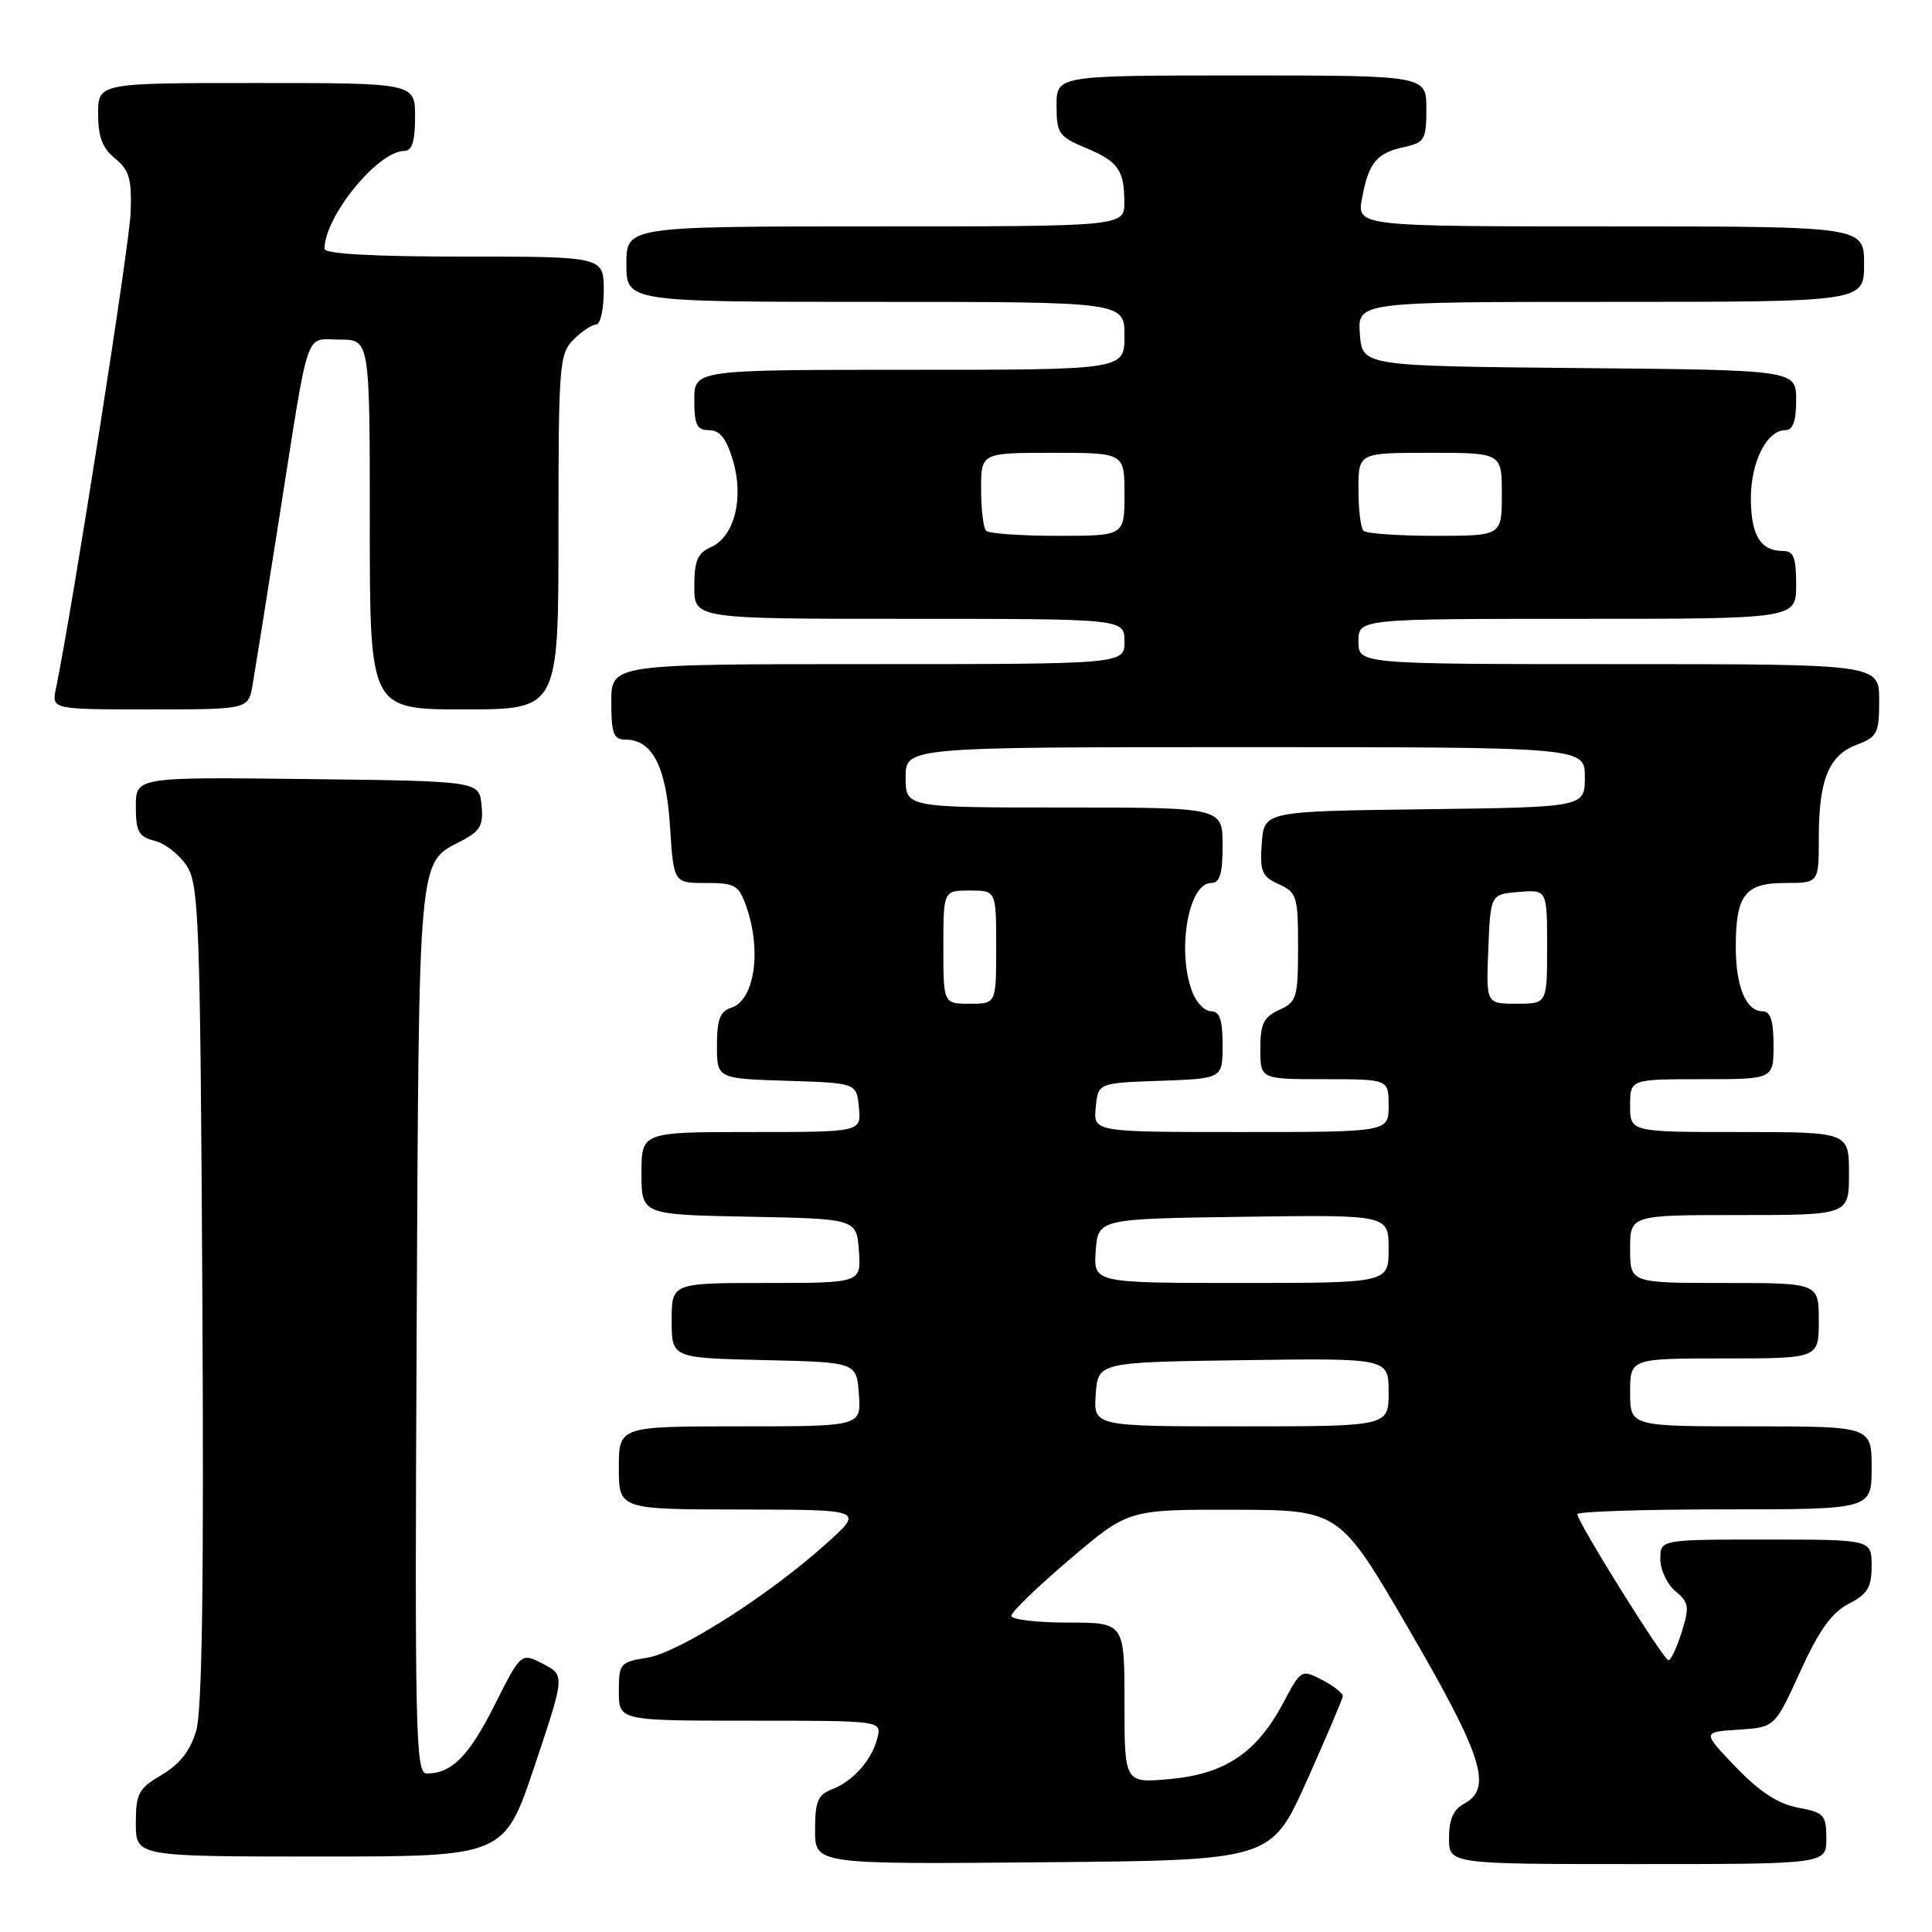 <?xml version="1.0" encoding="UTF-8" standalone="no"?>
<!DOCTYPE svg PUBLIC "-//W3C//DTD SVG 1.1//EN" "http://www.w3.org/Graphics/SVG/1.1/DTD/svg11.dtd" >
<svg xmlns="http://www.w3.org/2000/svg" xmlns:xlink="http://www.w3.org/1999/xlink" version="1.1" viewBox="0 0 256 256">
 <g >
 <path fill="currentColor"
d=" M 173.14 236.00 C 175.73 230.22 177.88 225.17 177.92 224.78 C 177.97 224.38 176.74 223.40 175.21 222.61 C 172.44 221.17 172.39 221.20 170.02 225.67 C 166.53 232.24 162.32 235.07 155.04 235.73 C 149.00 236.28 149.00 236.28 149.00 225.64 C 149.00 215.00 149.00 215.00 141.50 215.00 C 137.38 215.00 134.00 214.60 134.00 214.11 C 134.00 213.61 137.49 210.24 141.75 206.62 C 149.50 200.02 149.50 200.02 163.50 200.05 C 177.50 200.08 177.50 200.08 186.75 216.00 C 196.49 232.76 197.81 236.96 194.00 239.00 C 192.59 239.75 192.00 241.09 192.00 243.54 C 192.00 247.00 192.00 247.00 217.00 247.00 C 242.00 247.00 242.00 247.00 242.00 243.61 C 242.00 240.49 241.71 240.17 238.25 239.52 C 235.62 239.03 233.16 237.43 230.02 234.16 C 225.54 229.50 225.54 229.50 230.35 229.19 C 235.17 228.88 235.17 228.88 238.54 221.49 C 241.02 216.04 242.70 213.69 244.95 212.52 C 247.46 211.23 248.00 210.34 248.00 207.47 C 248.00 204.00 248.00 204.00 234.00 204.00 C 220.00 204.00 220.00 204.00 220.00 206.59 C 220.00 208.01 220.90 209.93 222.00 210.84 C 223.79 212.32 223.88 212.90 222.84 216.25 C 222.19 218.31 221.40 220.00 221.08 219.99 C 220.44 219.99 209.00 201.65 209.00 200.63 C 209.00 200.29 217.78 200.00 228.50 200.00 C 248.00 200.00 248.00 200.00 248.00 194.50 C 248.00 189.00 248.00 189.00 232.00 189.00 C 216.00 189.00 216.00 189.00 216.00 184.50 C 216.00 180.00 216.00 180.00 228.50 180.00 C 241.00 180.00 241.00 180.00 241.00 175.00 C 241.00 170.00 241.00 170.00 228.50 170.00 C 216.00 170.00 216.00 170.00 216.00 165.50 C 216.00 161.00 216.00 161.00 230.50 161.00 C 245.00 161.00 245.00 161.00 245.00 155.50 C 245.00 150.00 245.00 150.00 230.50 150.00 C 216.00 150.00 216.00 150.00 216.00 146.50 C 216.00 143.00 216.00 143.00 225.50 143.00 C 235.00 143.00 235.00 143.00 235.00 138.50 C 235.00 135.21 234.60 134.00 233.54 134.00 C 231.36 134.00 230.00 130.72 230.00 125.50 C 230.00 118.58 231.22 117.00 236.54 117.00 C 241.00 117.00 241.00 117.00 241.00 111.07 C 241.00 103.32 242.31 100.09 246.01 98.69 C 248.76 97.65 249.00 97.17 249.00 92.78 C 249.00 88.00 249.00 88.00 214.50 88.00 C 180.00 88.00 180.00 88.00 180.00 85.00 C 180.00 82.00 180.00 82.00 209.00 82.00 C 238.00 82.00 238.00 82.00 238.00 77.50 C 238.00 73.83 237.67 73.00 236.20 73.00 C 233.27 73.00 232.00 70.89 232.00 66.02 C 232.00 61.20 234.12 57.00 236.56 57.00 C 237.57 57.00 238.00 55.82 238.00 53.02 C 238.00 49.03 238.00 49.03 209.25 48.77 C 180.50 48.50 180.50 48.50 180.19 44.25 C 179.89 40.00 179.89 40.00 213.44 40.00 C 247.00 40.00 247.00 40.00 247.00 35.00 C 247.00 30.00 247.00 30.00 213.39 30.00 C 179.78 30.00 179.78 30.00 180.48 26.25 C 181.36 21.54 182.39 20.29 186.07 19.48 C 188.77 18.89 189.00 18.50 189.00 14.42 C 189.00 10.00 189.00 10.00 164.50 10.00 C 140.00 10.00 140.00 10.00 140.00 13.99 C 140.00 17.64 140.31 18.10 143.71 19.53 C 148.16 21.38 148.96 22.48 148.98 26.75 C 149.00 30.00 149.00 30.00 116.00 30.00 C 83.00 30.00 83.00 30.00 83.00 35.00 C 83.00 40.00 83.00 40.00 116.00 40.00 C 149.00 40.00 149.00 40.00 149.00 44.50 C 149.00 49.00 149.00 49.00 120.50 49.00 C 92.00 49.00 92.00 49.00 92.00 53.00 C 92.00 56.31 92.34 57.00 93.96 57.00 C 95.38 57.00 96.25 58.10 97.11 60.98 C 98.61 65.97 97.32 71.11 94.22 72.49 C 92.43 73.28 92.00 74.29 92.00 77.74 C 92.00 82.00 92.00 82.00 120.50 82.00 C 149.00 82.00 149.00 82.00 149.00 85.00 C 149.00 88.00 149.00 88.00 115.00 88.00 C 81.00 88.00 81.00 88.00 81.00 93.00 C 81.00 97.19 81.30 98.00 82.85 98.00 C 86.44 98.00 88.27 101.54 88.78 109.49 C 89.26 117.00 89.26 117.00 93.53 117.00 C 97.42 117.00 97.90 117.28 98.90 120.15 C 100.95 126.02 99.97 132.56 96.89 133.53 C 95.41 134.00 95.00 135.10 95.00 138.53 C 95.00 142.92 95.00 142.92 104.25 143.21 C 113.50 143.50 113.50 143.50 113.81 146.75 C 114.13 150.00 114.13 150.00 99.56 150.00 C 85.00 150.00 85.00 150.00 85.00 155.47 C 85.00 160.95 85.00 160.95 99.25 161.22 C 113.50 161.50 113.50 161.50 113.81 165.75 C 114.11 170.00 114.11 170.00 101.56 170.00 C 89.00 170.00 89.00 170.00 89.00 174.97 C 89.00 179.94 89.00 179.94 101.25 180.22 C 113.50 180.50 113.50 180.50 113.81 184.75 C 114.11 189.00 114.11 189.00 98.06 189.00 C 82.00 189.00 82.00 189.00 82.00 194.50 C 82.00 200.00 82.00 200.00 98.25 200.02 C 114.50 200.04 114.50 200.04 109.50 204.53 C 101.86 211.40 89.94 218.99 85.75 219.66 C 82.16 220.23 82.00 220.43 82.00 224.13 C 82.00 228.00 82.00 228.00 99.41 228.00 C 116.81 228.00 116.81 228.00 116.27 230.25 C 115.55 233.19 113.06 236.01 110.25 237.09 C 108.37 237.81 108.00 238.70 108.00 242.49 C 108.00 247.03 108.00 247.03 138.22 246.76 C 168.43 246.50 168.43 246.50 173.14 236.00 Z  M 70.84 233.99 C 74.86 221.98 74.86 221.98 71.95 220.47 C 69.04 218.97 69.04 218.97 65.53 225.95 C 62.12 232.72 59.85 235.00 56.53 235.00 C 55.07 235.00 54.95 229.61 55.21 176.25 C 55.52 112.63 55.36 114.42 61.09 111.45 C 63.64 110.13 64.07 109.38 63.81 106.69 C 63.50 103.50 63.50 103.50 40.75 103.23 C 18.00 102.96 18.00 102.96 18.00 106.87 C 18.00 110.20 18.37 110.88 20.49 111.41 C 21.86 111.75 23.77 113.24 24.74 114.72 C 26.36 117.19 26.53 121.83 26.81 171.45 C 27.03 209.34 26.79 226.64 26.00 229.32 C 25.22 231.97 23.83 233.76 21.44 235.17 C 18.35 236.99 18.00 237.64 18.00 241.60 C 18.00 246.00 18.00 246.00 42.41 246.00 C 66.82 246.00 66.82 246.00 70.84 233.99 Z  M 33.47 90.75 C 33.78 88.96 35.38 78.95 37.02 68.50 C 41.07 42.77 40.31 45.00 45.02 45.00 C 49.00 45.00 49.00 45.00 49.00 69.50 C 49.00 94.00 49.00 94.00 61.50 94.00 C 74.00 94.00 74.00 94.00 74.00 70.50 C 74.00 48.33 74.11 46.89 76.00 45.00 C 77.10 43.90 78.45 43.00 79.00 43.00 C 79.55 43.00 80.00 40.98 80.00 38.50 C 80.00 34.00 80.00 34.00 61.50 34.00 C 49.45 34.00 43.00 33.64 43.00 32.97 C 43.00 28.68 50.08 20.00 53.58 20.00 C 54.60 20.00 55.00 18.73 55.00 15.50 C 55.00 11.00 55.00 11.00 34.00 11.00 C 13.00 11.00 13.00 11.00 13.00 15.09 C 13.00 18.12 13.58 19.65 15.25 21.00 C 17.13 22.53 17.47 23.71 17.31 28.16 C 17.16 32.47 9.63 80.43 7.41 91.25 C 6.84 94.00 6.84 94.00 19.88 94.00 C 32.91 94.00 32.91 94.00 33.47 90.75 Z  M 145.19 184.75 C 145.50 180.50 145.50 180.50 164.75 180.23 C 184.00 179.96 184.00 179.96 184.00 184.48 C 184.00 189.00 184.00 189.00 164.44 189.00 C 144.89 189.00 144.89 189.00 145.19 184.75 Z  M 145.19 165.75 C 145.50 161.50 145.50 161.50 164.75 161.23 C 184.00 160.96 184.00 160.96 184.00 165.48 C 184.00 170.00 184.00 170.00 164.44 170.00 C 144.89 170.00 144.89 170.00 145.19 165.75 Z  M 145.19 146.75 C 145.50 143.50 145.50 143.50 153.75 143.21 C 162.00 142.92 162.00 142.92 162.00 138.46 C 162.00 135.13 161.61 134.00 160.48 134.00 C 159.64 134.00 158.51 132.85 157.98 131.43 C 155.91 126.00 157.47 117.00 160.48 117.00 C 161.64 117.00 162.00 115.81 162.00 112.00 C 162.00 107.00 162.00 107.00 141.00 107.00 C 120.00 107.00 120.00 107.00 120.00 103.00 C 120.00 99.00 120.00 99.00 165.00 99.00 C 210.00 99.00 210.00 99.00 210.00 102.98 C 210.00 106.96 210.00 106.96 188.75 107.23 C 167.50 107.50 167.50 107.50 167.19 111.75 C 166.92 115.47 167.20 116.13 169.44 117.16 C 171.84 118.25 172.00 118.77 172.00 125.50 C 172.00 132.19 171.83 132.76 169.50 133.82 C 167.44 134.76 167.00 135.66 167.00 138.98 C 167.00 143.00 167.00 143.00 175.50 143.00 C 184.00 143.00 184.00 143.00 184.00 146.50 C 184.00 150.00 184.00 150.00 164.44 150.00 C 144.87 150.00 144.87 150.00 145.19 146.75 Z  M 125.00 125.50 C 125.00 118.00 125.00 118.00 128.50 118.00 C 132.00 118.00 132.00 118.00 132.00 125.50 C 132.00 133.00 132.00 133.00 128.50 133.00 C 125.00 133.00 125.00 133.00 125.00 125.50 Z  M 197.21 125.75 C 197.50 118.50 197.50 118.50 201.25 118.19 C 205.00 117.88 205.00 117.88 205.00 125.44 C 205.00 133.00 205.00 133.00 200.96 133.00 C 196.91 133.00 196.91 133.00 197.21 125.75 Z  M 130.67 70.33 C 130.30 69.97 130.00 67.49 130.00 64.83 C 130.00 60.00 130.00 60.00 139.50 60.00 C 149.00 60.00 149.00 60.00 149.00 65.50 C 149.00 71.00 149.00 71.00 140.17 71.00 C 135.31 71.00 131.03 70.70 130.67 70.33 Z  M 180.67 70.33 C 180.30 69.97 180.00 67.49 180.00 64.83 C 180.00 60.00 180.00 60.00 189.50 60.00 C 199.00 60.00 199.00 60.00 199.00 65.50 C 199.00 71.00 199.00 71.00 190.17 71.00 C 185.31 71.00 181.03 70.70 180.67 70.33 Z "/>
</g>
</svg>